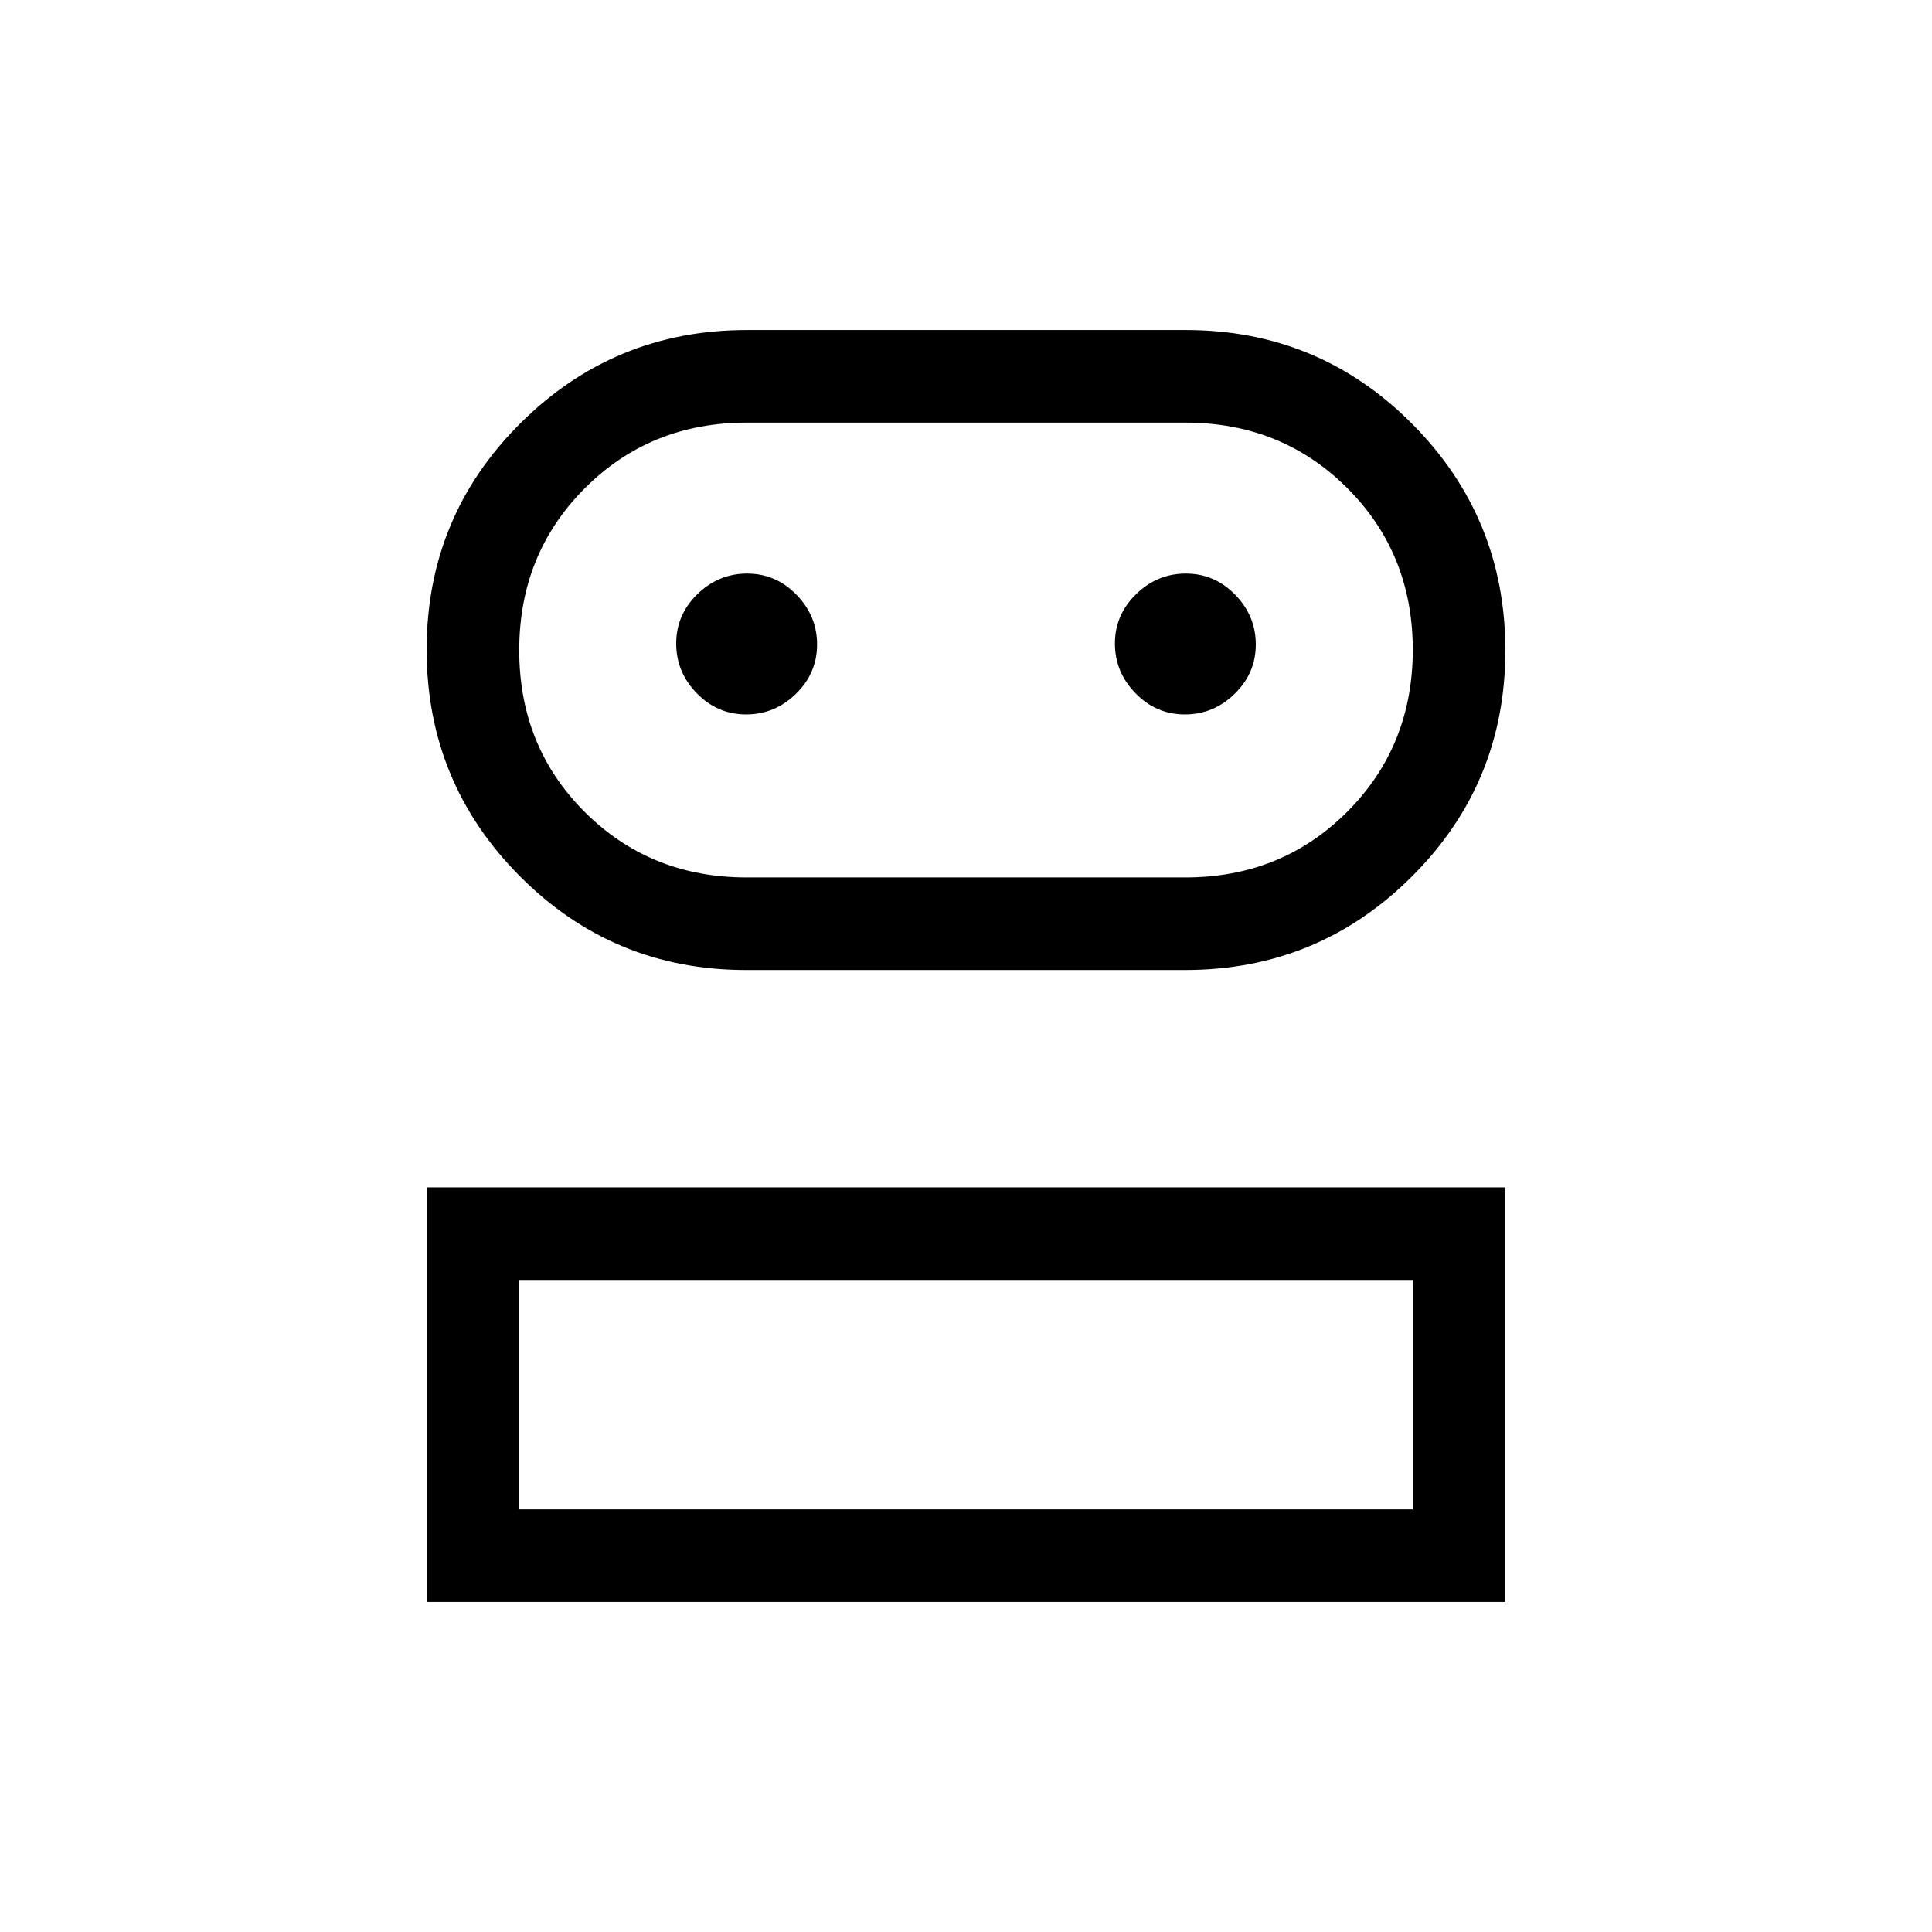 <svg xmlns="http://www.w3.org/2000/svg" height="20" viewBox="0 -960 960 960" width="20"><path d="M212-164v-206h536v206H212Zm158.75-314q-66.04 0-112.39-46.57Q212-571.14 212-637.21q0-66.08 46.54-112.43Q305.08-796 371.11-796h218.14q66.04 0 112.39 46.57Q748-702.86 748-636.79q0 66.08-46.54 112.43Q654.92-478 588.89-478H370.75ZM258-210h444v-114H258v114Zm113-314h218q47.83 0 80.42-32.62Q702-589.24 702-637.12t-32.58-80.38Q636.83-750 589-750H371q-47.83 0-80.42 32.62Q258-684.76 258-636.88t32.58 80.38Q323.17-524 371-524Zm-.25-81q14.25 0 24.75-10.25 10.5-10.26 10.5-24.5 0-14.25-10.25-24.75-10.26-10.5-24.5-10.5-14.25 0-24.75 10.25-10.5 10.26-10.5 24.5 0 14.25 10.25 24.75 10.26 10.5 24.5 10.5Zm218 0q14.25 0 24.75-10.25 10.5-10.26 10.5-24.5 0-14.25-10.25-24.75-10.26-10.5-24.5-10.5-14.25 0-24.75 10.25-10.5 10.26-10.5 24.5 0 14.25 10.25 24.75 10.26 10.5 24.5 10.5ZM480-210Zm0-427Z"/></svg>